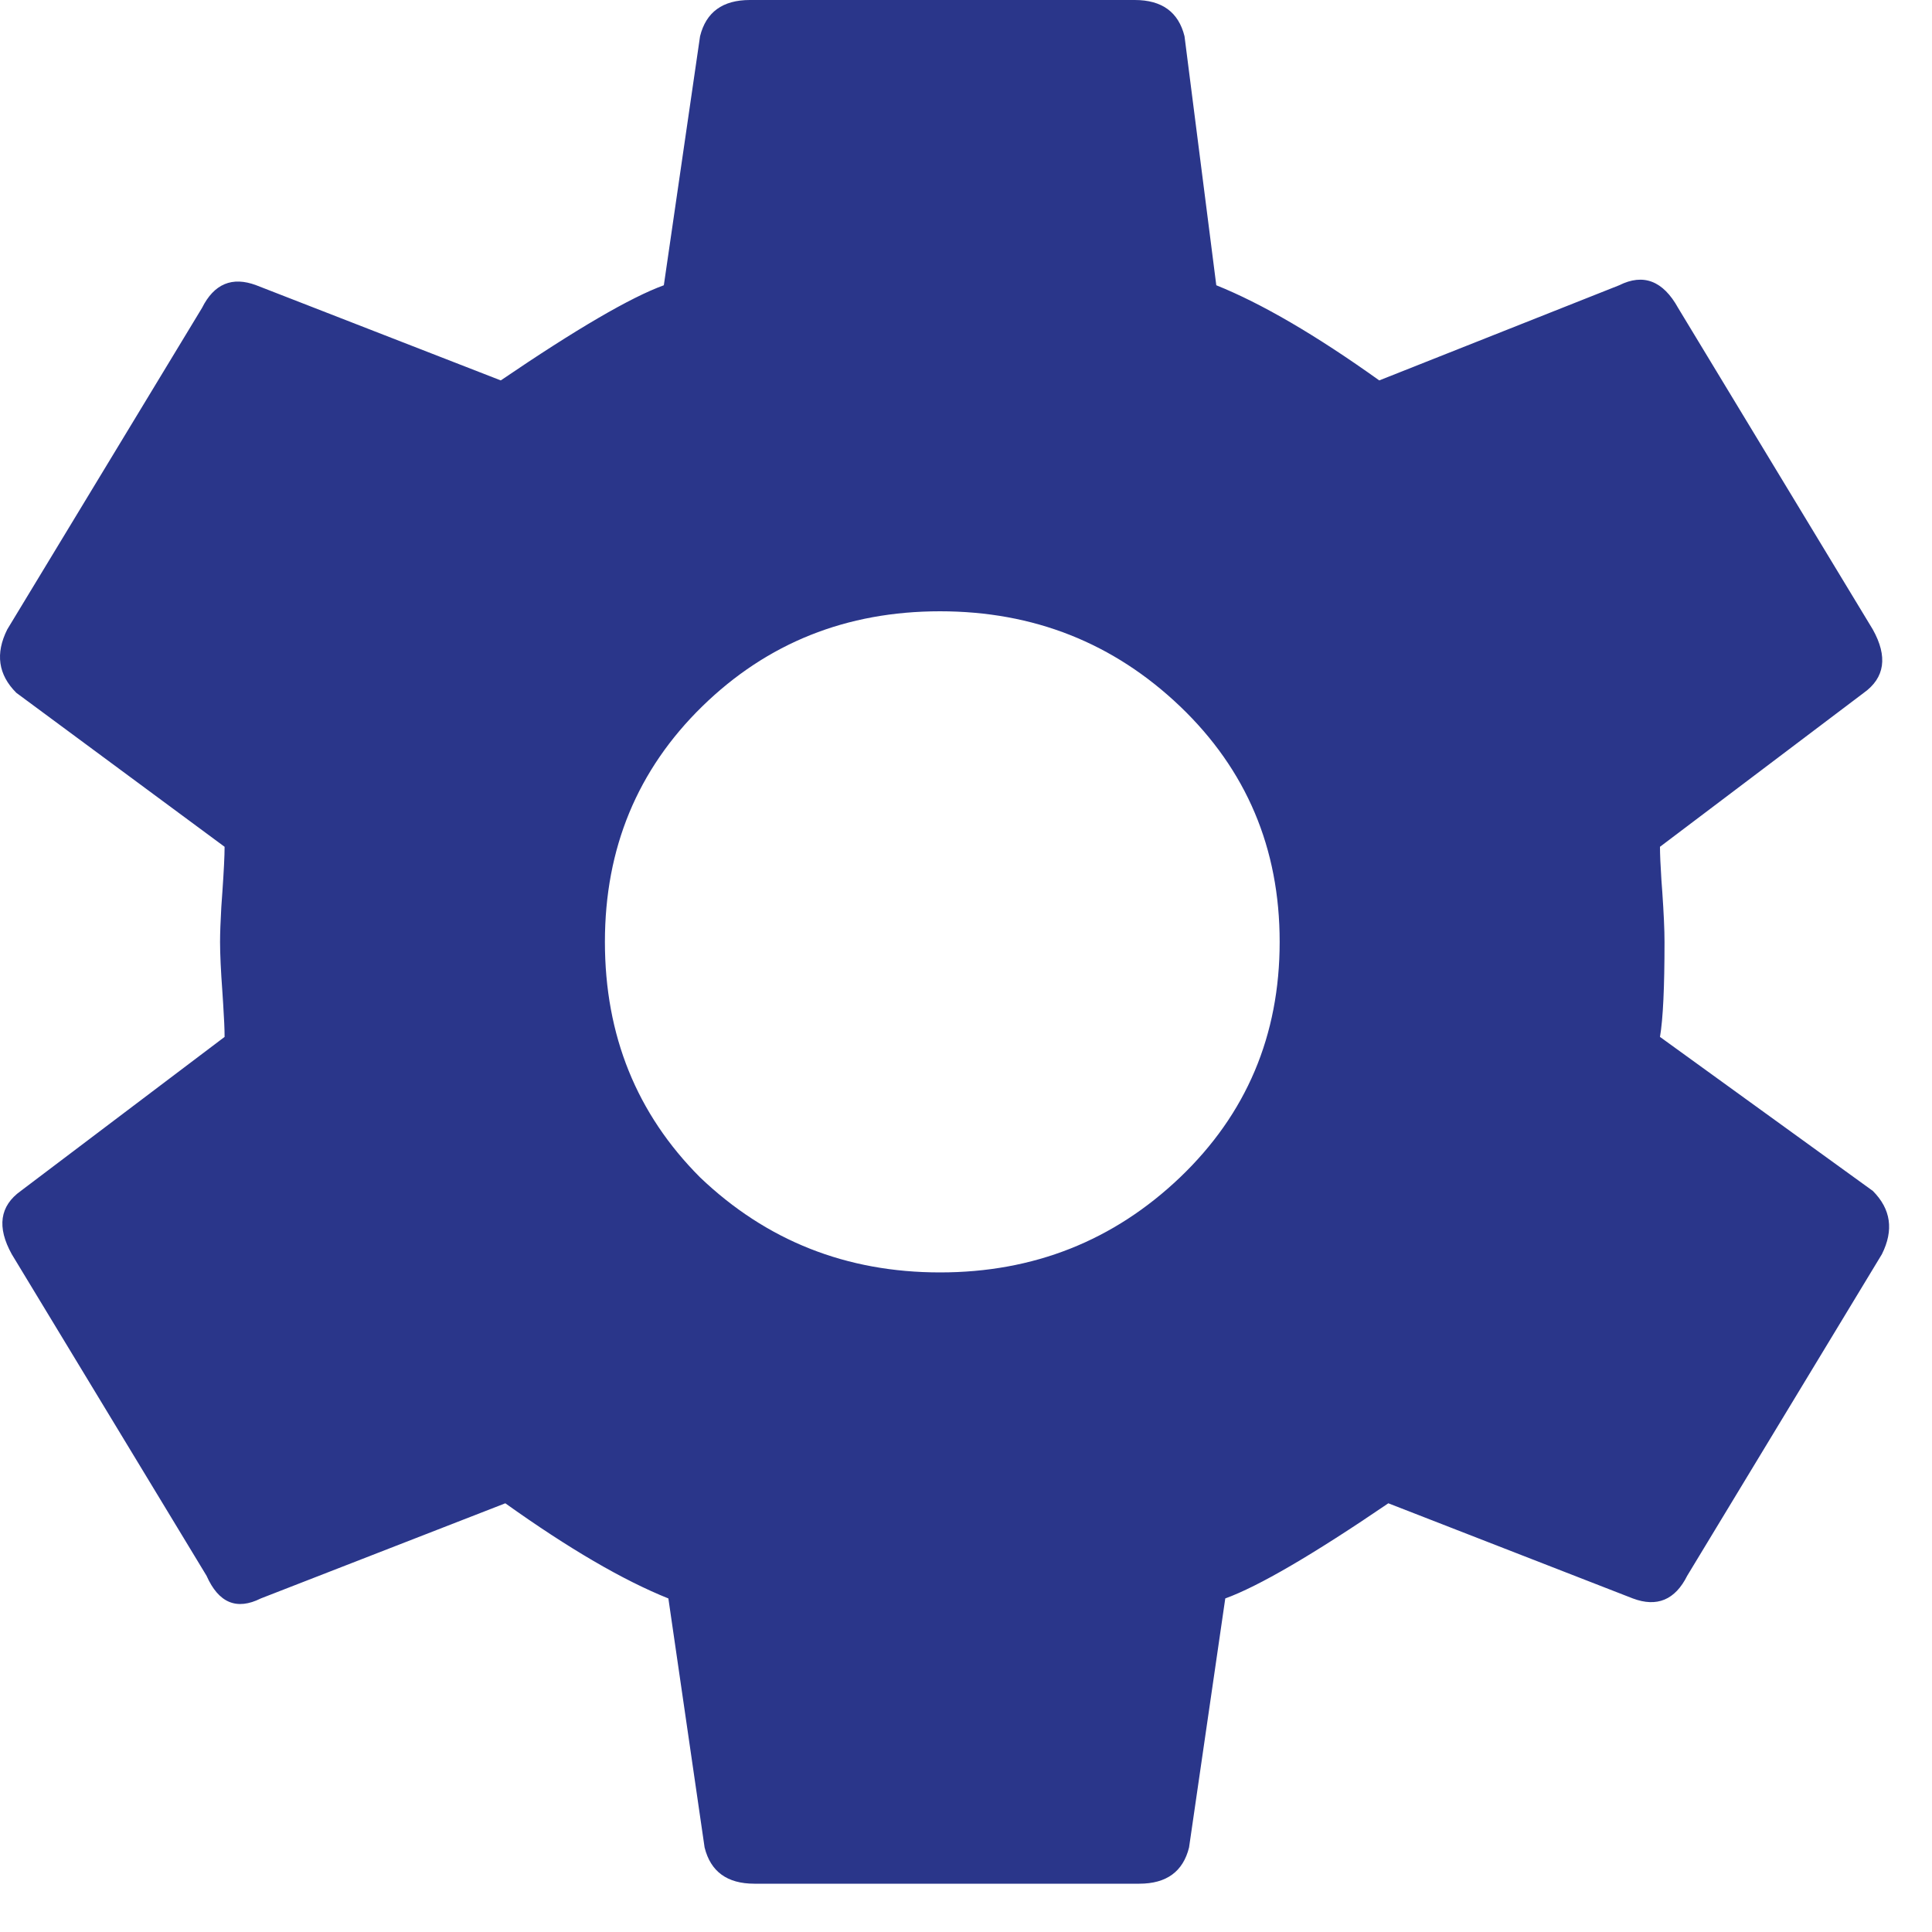<svg width="20" height="20" viewBox="0 0 20 20" fill="none" xmlns="http://www.w3.org/2000/svg">
<path fill-rule="evenodd" clip-rule="evenodd" d="M12.309 19.125C12.247 19.375 12.075 19.5 11.794 19.5H7.809C7.528 19.5 7.356 19.375 7.294 19.125L6.919 16.547C6.45 16.359 5.888 16.031 5.231 15.562L2.7 16.547C2.45 16.672 2.263 16.594 2.138 16.312L0.122 12.984C-0.034 12.703 -0.003 12.484 0.216 12.328L2.325 10.734C2.325 10.659 2.32 10.544 2.31 10.389L2.302 10.266C2.286 10.047 2.278 9.875 2.278 9.75C2.278 9.656 2.283 9.536 2.291 9.39L2.302 9.234C2.317 9.016 2.325 8.859 2.325 8.766L0.169 7.172C-0.019 6.984 -0.05 6.766 0.075 6.516L2.091 3.188C2.216 2.938 2.403 2.859 2.653 2.953L5.184 3.938C5.966 3.406 6.528 3.078 6.872 2.953L7.247 0.375C7.309 0.125 7.481 0 7.763 0H11.747C12.028 0 12.2 0.125 12.262 0.375L12.591 2.953C13.059 3.141 13.622 3.469 14.278 3.938L16.762 2.953C17.012 2.828 17.216 2.906 17.372 3.188L19.387 6.516C19.544 6.797 19.512 7.016 19.294 7.172L17.184 8.766C17.184 8.841 17.189 8.956 17.199 9.111L17.208 9.234C17.223 9.453 17.231 9.625 17.231 9.75C17.231 10.219 17.216 10.547 17.184 10.734L19.387 12.328C19.575 12.516 19.606 12.734 19.481 12.984L17.466 16.312C17.341 16.562 17.153 16.641 16.903 16.547L14.372 15.562C13.591 16.094 13.028 16.422 12.684 16.547L12.309 19.125ZM7.247 12.188C7.934 12.844 8.762 13.172 9.731 13.172C10.7 13.172 11.528 12.844 12.216 12.188C12.903 11.531 13.247 10.719 13.247 9.75C13.247 8.781 12.903 7.969 12.216 7.312C11.528 6.656 10.7 6.328 9.731 6.328C8.762 6.328 7.942 6.656 7.27 7.312C6.598 7.969 6.262 8.781 6.262 9.75C6.262 10.719 6.591 11.531 7.247 12.188Z" fill="#2A368A"/>
</svg>
